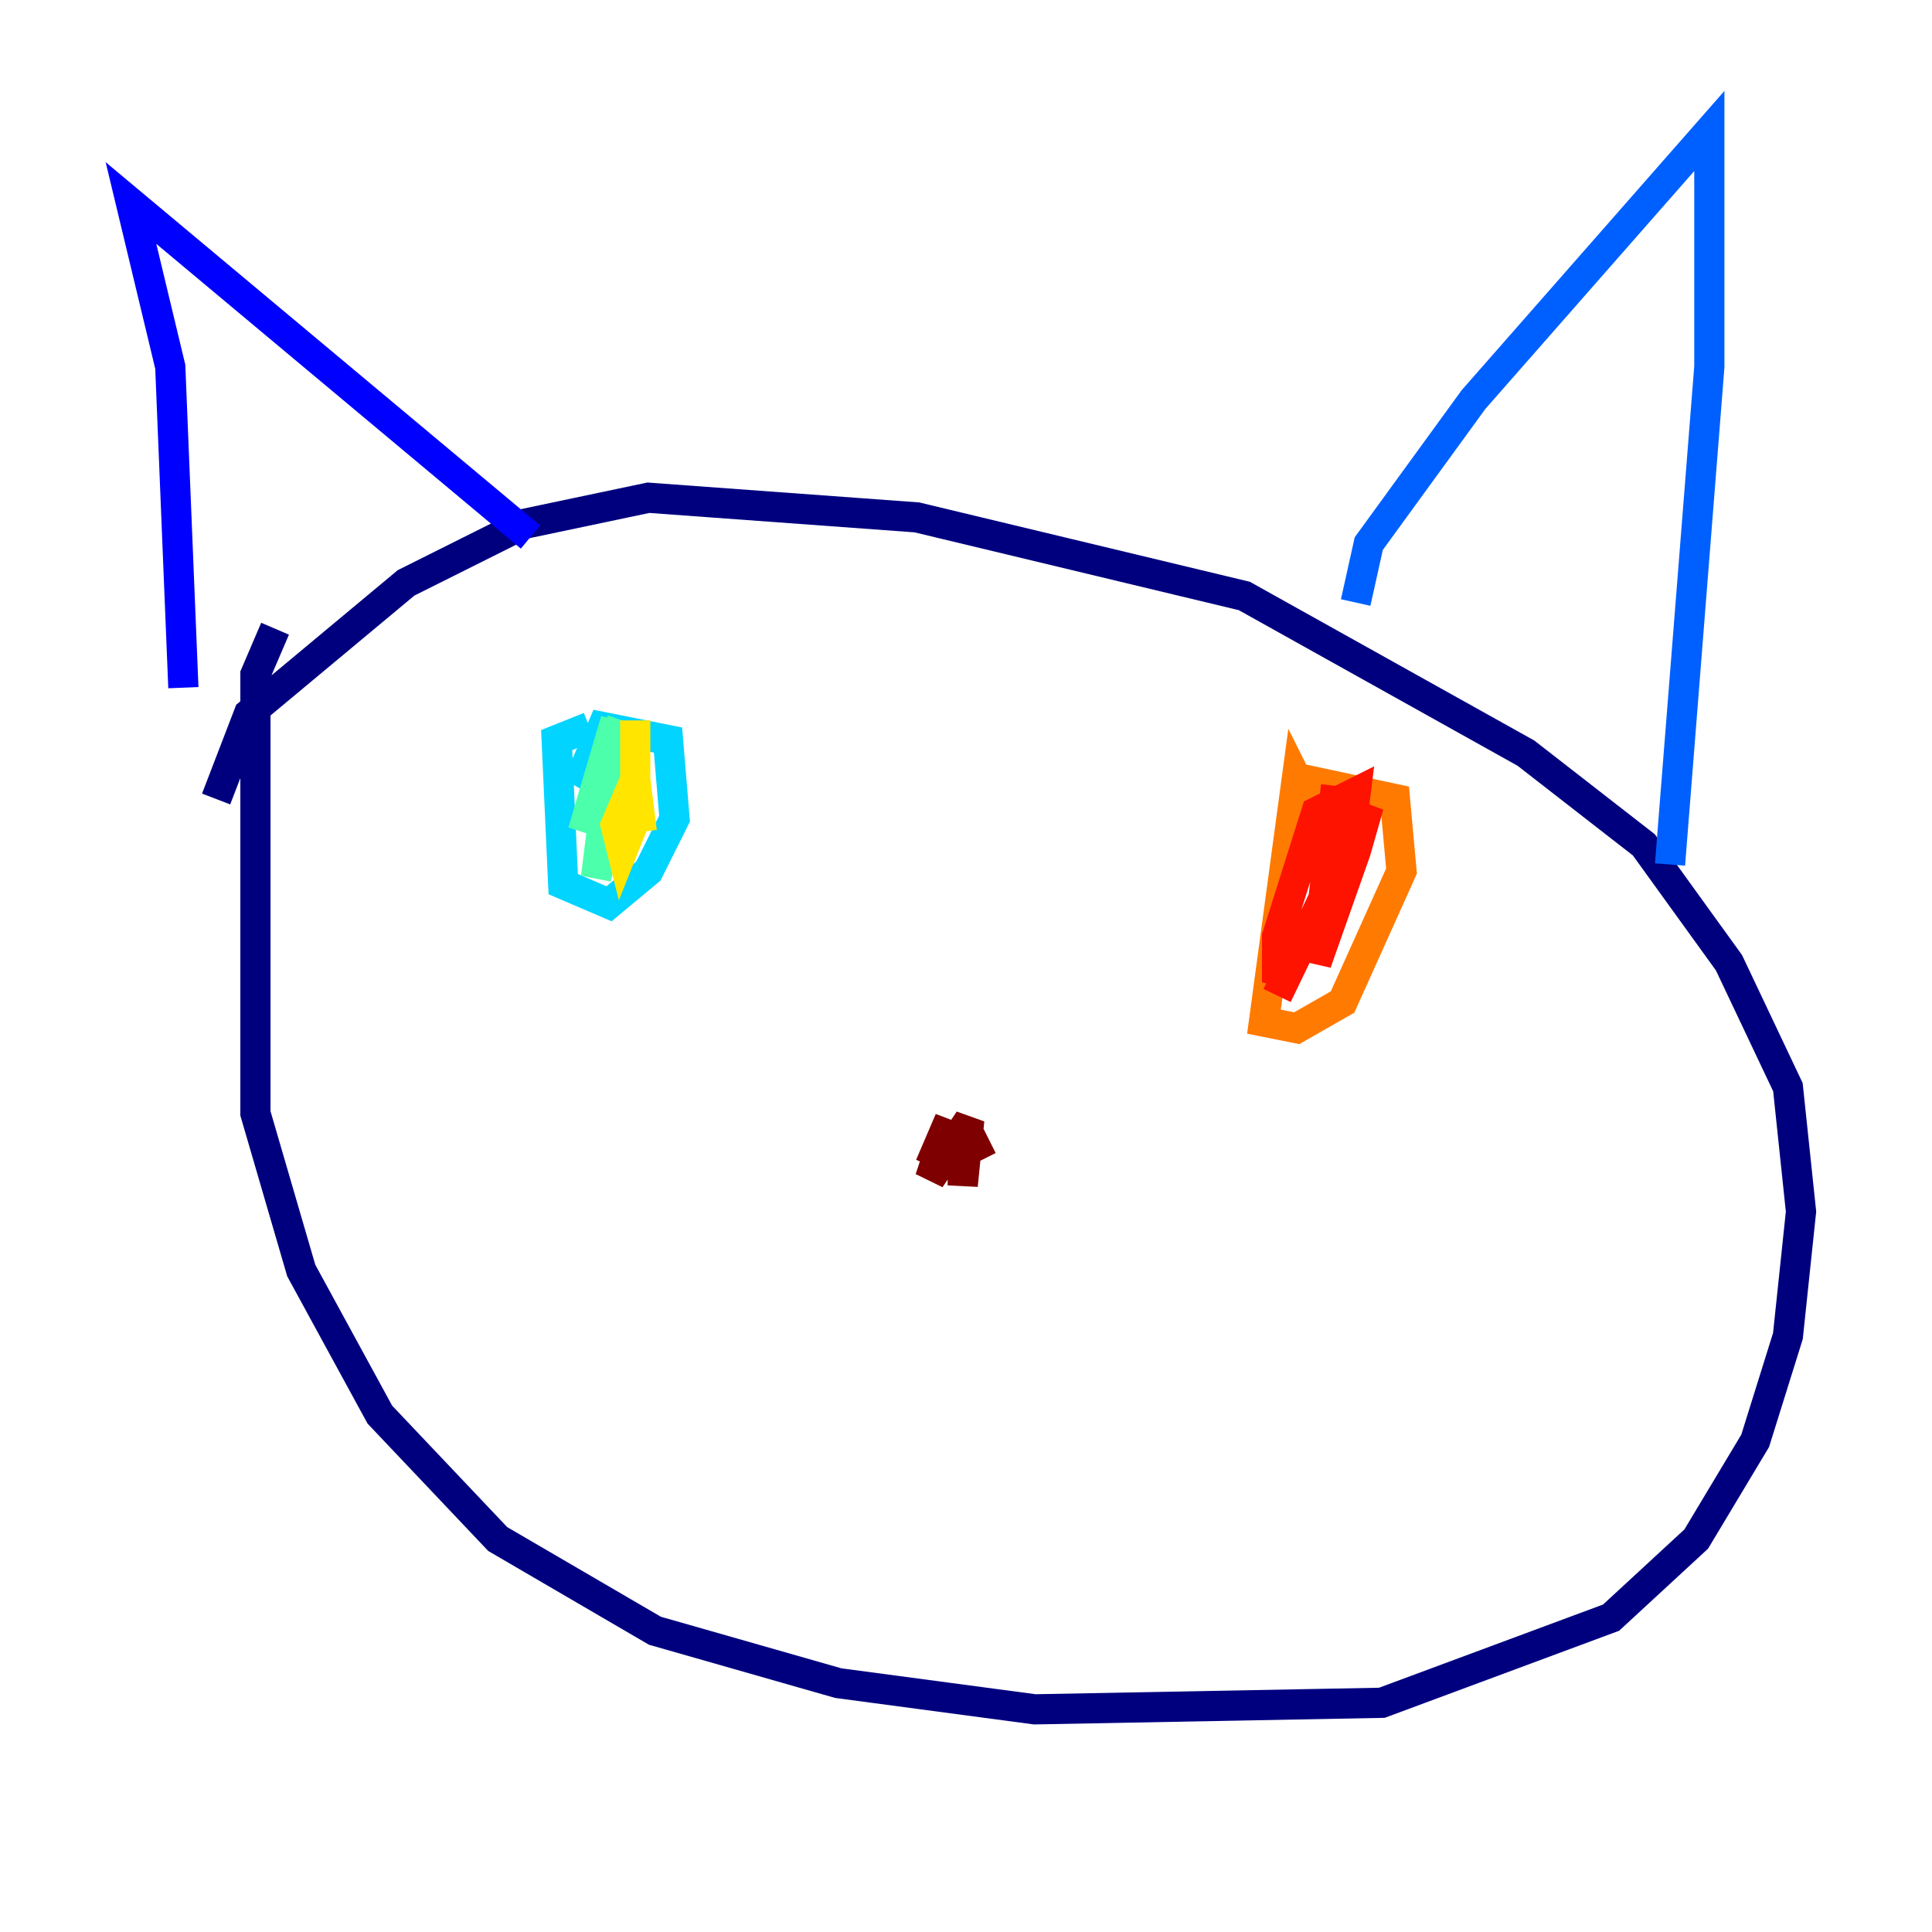 <?xml version="1.0" encoding="utf-8" ?>
<svg baseProfile="tiny" height="128" version="1.2" viewBox="0,0,128,128" width="128" xmlns="http://www.w3.org/2000/svg" xmlns:ev="http://www.w3.org/2001/xml-events" xmlns:xlink="http://www.w3.org/1999/xlink"><defs /><polyline fill="none" points="18.224,41.654 16.922,44.691 16.922,73.763 19.959,84.176 25.166,93.722 32.976,101.966 43.39,108.041 55.539,111.512 68.556,113.248 91.552,112.814 106.739,107.173 112.38,101.966 116.285,95.458 118.454,88.515 119.322,80.271 118.454,72.027 114.549,63.783 108.909,55.973 101.098,49.898 82.441,39.485 60.746,34.278 42.956,32.976 34.712,34.712 26.902,38.617 16.488,47.295 14.319,52.936" stroke="#00007f" stroke-width="2" /><polyline fill="none" points="12.149,45.559 11.281,24.298 8.678,13.451 35.146,35.58" stroke="#0000fe" stroke-width="2" /><polyline fill="none" points="89.817,39.919 90.685,36.014 97.627,26.468 113.248,8.678 113.248,24.298 110.644,57.275" stroke="#0060ff" stroke-width="2" /><polyline fill="none" points="39.051,48.163 36.881,49.031 37.315,58.576 40.352,59.878 42.956,57.709 44.691,54.237 44.258,49.031 39.919,48.163 38.617,51.2 41.654,52.936 42.088,50.766" stroke="#00d4ff" stroke-width="2" /><polyline fill="none" points="41.22,47.729 38.617,55.105 40.786,47.729 39.485,58.142 40.786,53.37" stroke="#4cffaa" stroke-width="2" /><polyline fill="none" points="40.786,52.936 40.786,52.936" stroke="#aaff4c" stroke-width="2" /><polyline fill="none" points="42.088,47.729 42.088,54.237 41.22,56.407 40.786,54.671 42.088,51.634 42.522,55.105" stroke="#ffe500" stroke-width="2" /><polyline fill="none" points="87.647,55.105 85.912,51.634 83.742,67.688 85.912,68.122 88.949,66.386 92.854,57.709 92.42,52.936 86.346,51.634" stroke="#ff7a00" stroke-width="2" /><polyline fill="none" points="88.515,52.068 87.214,63.783 89.817,56.407 90.685,53.37 84.61,65.953 89.383,55.973 89.817,52.502 87.214,53.803 84.61,62.047 84.61,65.085 85.912,62.047" stroke="#fe1200" stroke-width="2" /><polyline fill="none" points="65.519,75.498 63.783,76.366 63.783,78.536 64.217,74.197 61.614,78.102 62.915,74.197 61.614,77.234" stroke="#7f0000" stroke-width="2" /></svg>